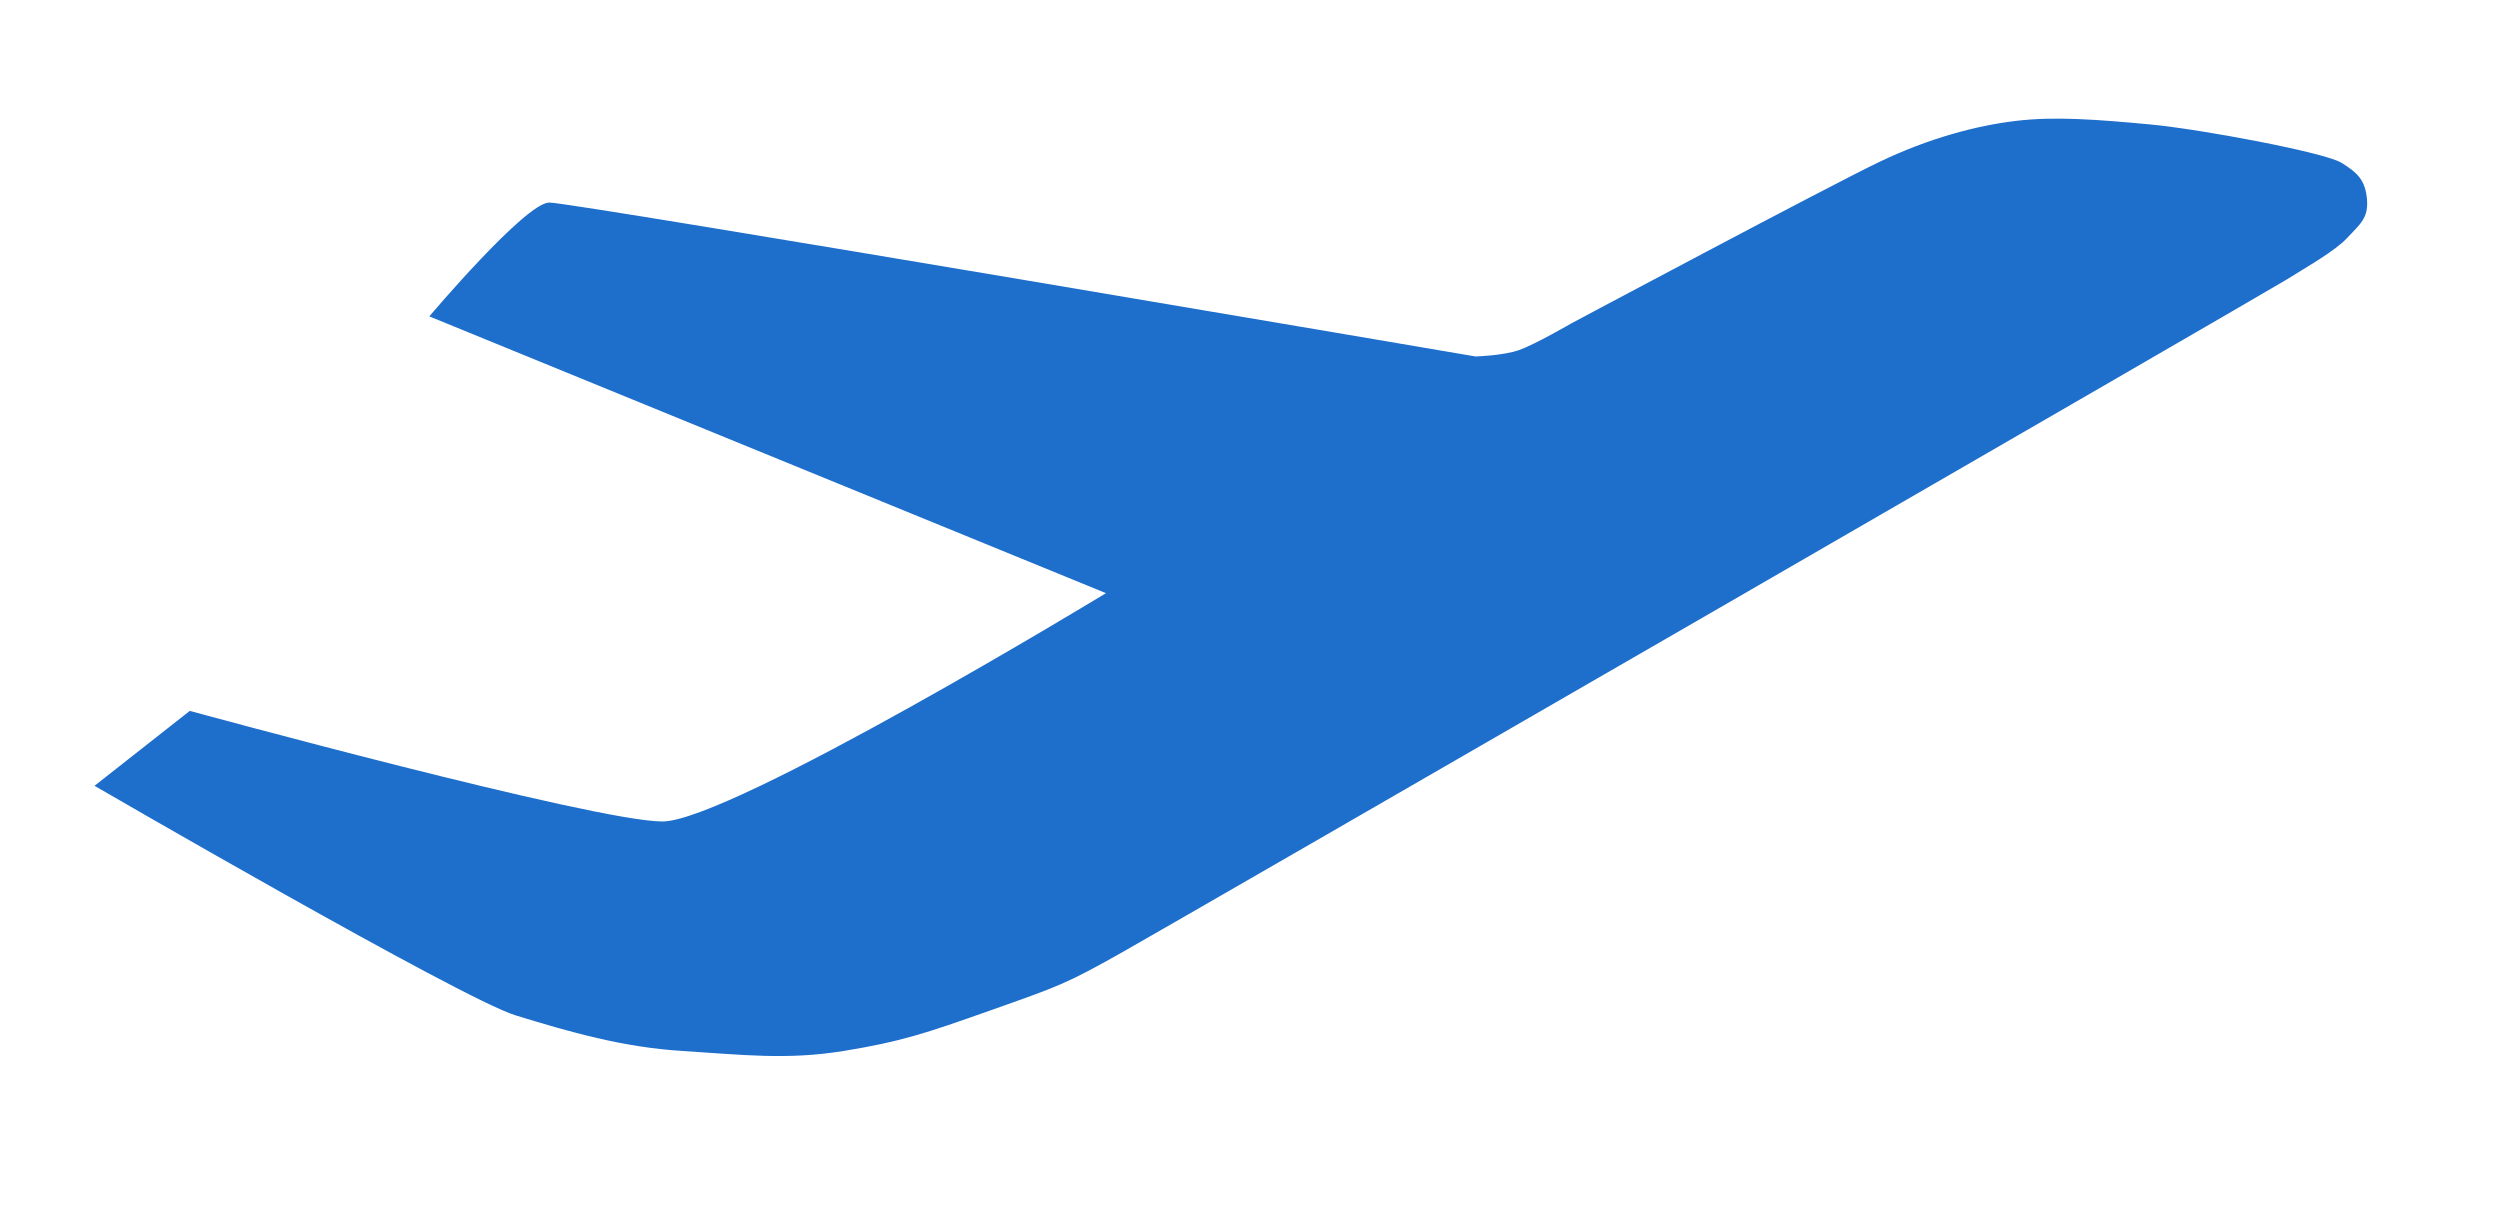 <?xml version="1.0" encoding="UTF-8" standalone="no"?>
<svg width="56px" height="27px" viewBox="0 0 56 27" version="1.1" xmlns="http://www.w3.org/2000/svg" xmlns:xlink="http://www.w3.org/1999/xlink">
    <defs>
        <filter x="-50%" y="-50%" width="200%" height="200%" filterUnits="objectBoundingBox" id="filter-1">
            <feOffset dx="0" dy="1" in="SourceAlpha" result="shadowOffsetOuter1"></feOffset>
            <feGaussianBlur stdDeviation="1.5" in="shadowOffsetOuter1" result="shadowBlurOuter1"></feGaussianBlur>
            <feColorMatrix values="0 0 0 0 0   0 0 0 0 0   0 0 0 0 0  0 0 0 0.21 0" in="shadowBlurOuter1" type="matrix" result="shadowMatrixOuter1"></feColorMatrix>
            <feMerge>
                <feMergeNode in="shadowMatrixOuter1"></feMergeNode>
                <feMergeNode in="SourceGraphic"></feMergeNode>
            </feMerge>
        </filter>
    </defs>
    <g stroke="none" stroke-width="1" fill="none" fill-rule="evenodd" filter="url(#filter-1)">
        <g transform="translate(-581, -323)" fill="#1E6ECC">
            <g transform="translate(240, 188)">
                <g transform="translate(33, 126)">
                    <g>
                        <path d="M342.024,15.843 C342.377,15.72 343.203,15.241 343.203,15.241 C343.203,15.241 348.967,12.167 350.095,11.628 C351.223,11.088 352.275,10.815 353.15,10.709 C354.025,10.602 354.984,10.678 356.15,10.786 C357.317,10.895 360.065,11.415 360.442,11.643 C360.819,11.872 360.986,12.047 361.021,12.471 C361.056,12.895 360.851,13.032 360.58,13.326 C360.31,13.62 359.68,13.973 359.237,14.252 C358.794,14.53 334.399,28.62 333.134,29.333 C331.869,30.046 331.71,30.093 330.208,30.625 C328.706,31.157 328.179,31.332 326.901,31.541 C325.622,31.75 324.6,31.624 323.278,31.541 C321.955,31.459 320.766,31.118 319.549,30.744 C318.332,30.37 310.117,25.602 310.117,25.602 L312.251,23.924 C312.251,23.924 321.317,26.401 322.838,26.401 C324.359,26.401 332.774,21.287 332.774,21.287 L317.617,15.087 C317.617,15.087 319.771,12.537 320.305,12.537 C320.838,12.537 341.053,15.985 341.053,15.985 C341.053,15.985 341.661,15.968 342.024,15.843 Z"></path>
                    </g>
                </g>
            </g>
        </g>
    </g>
</svg>
